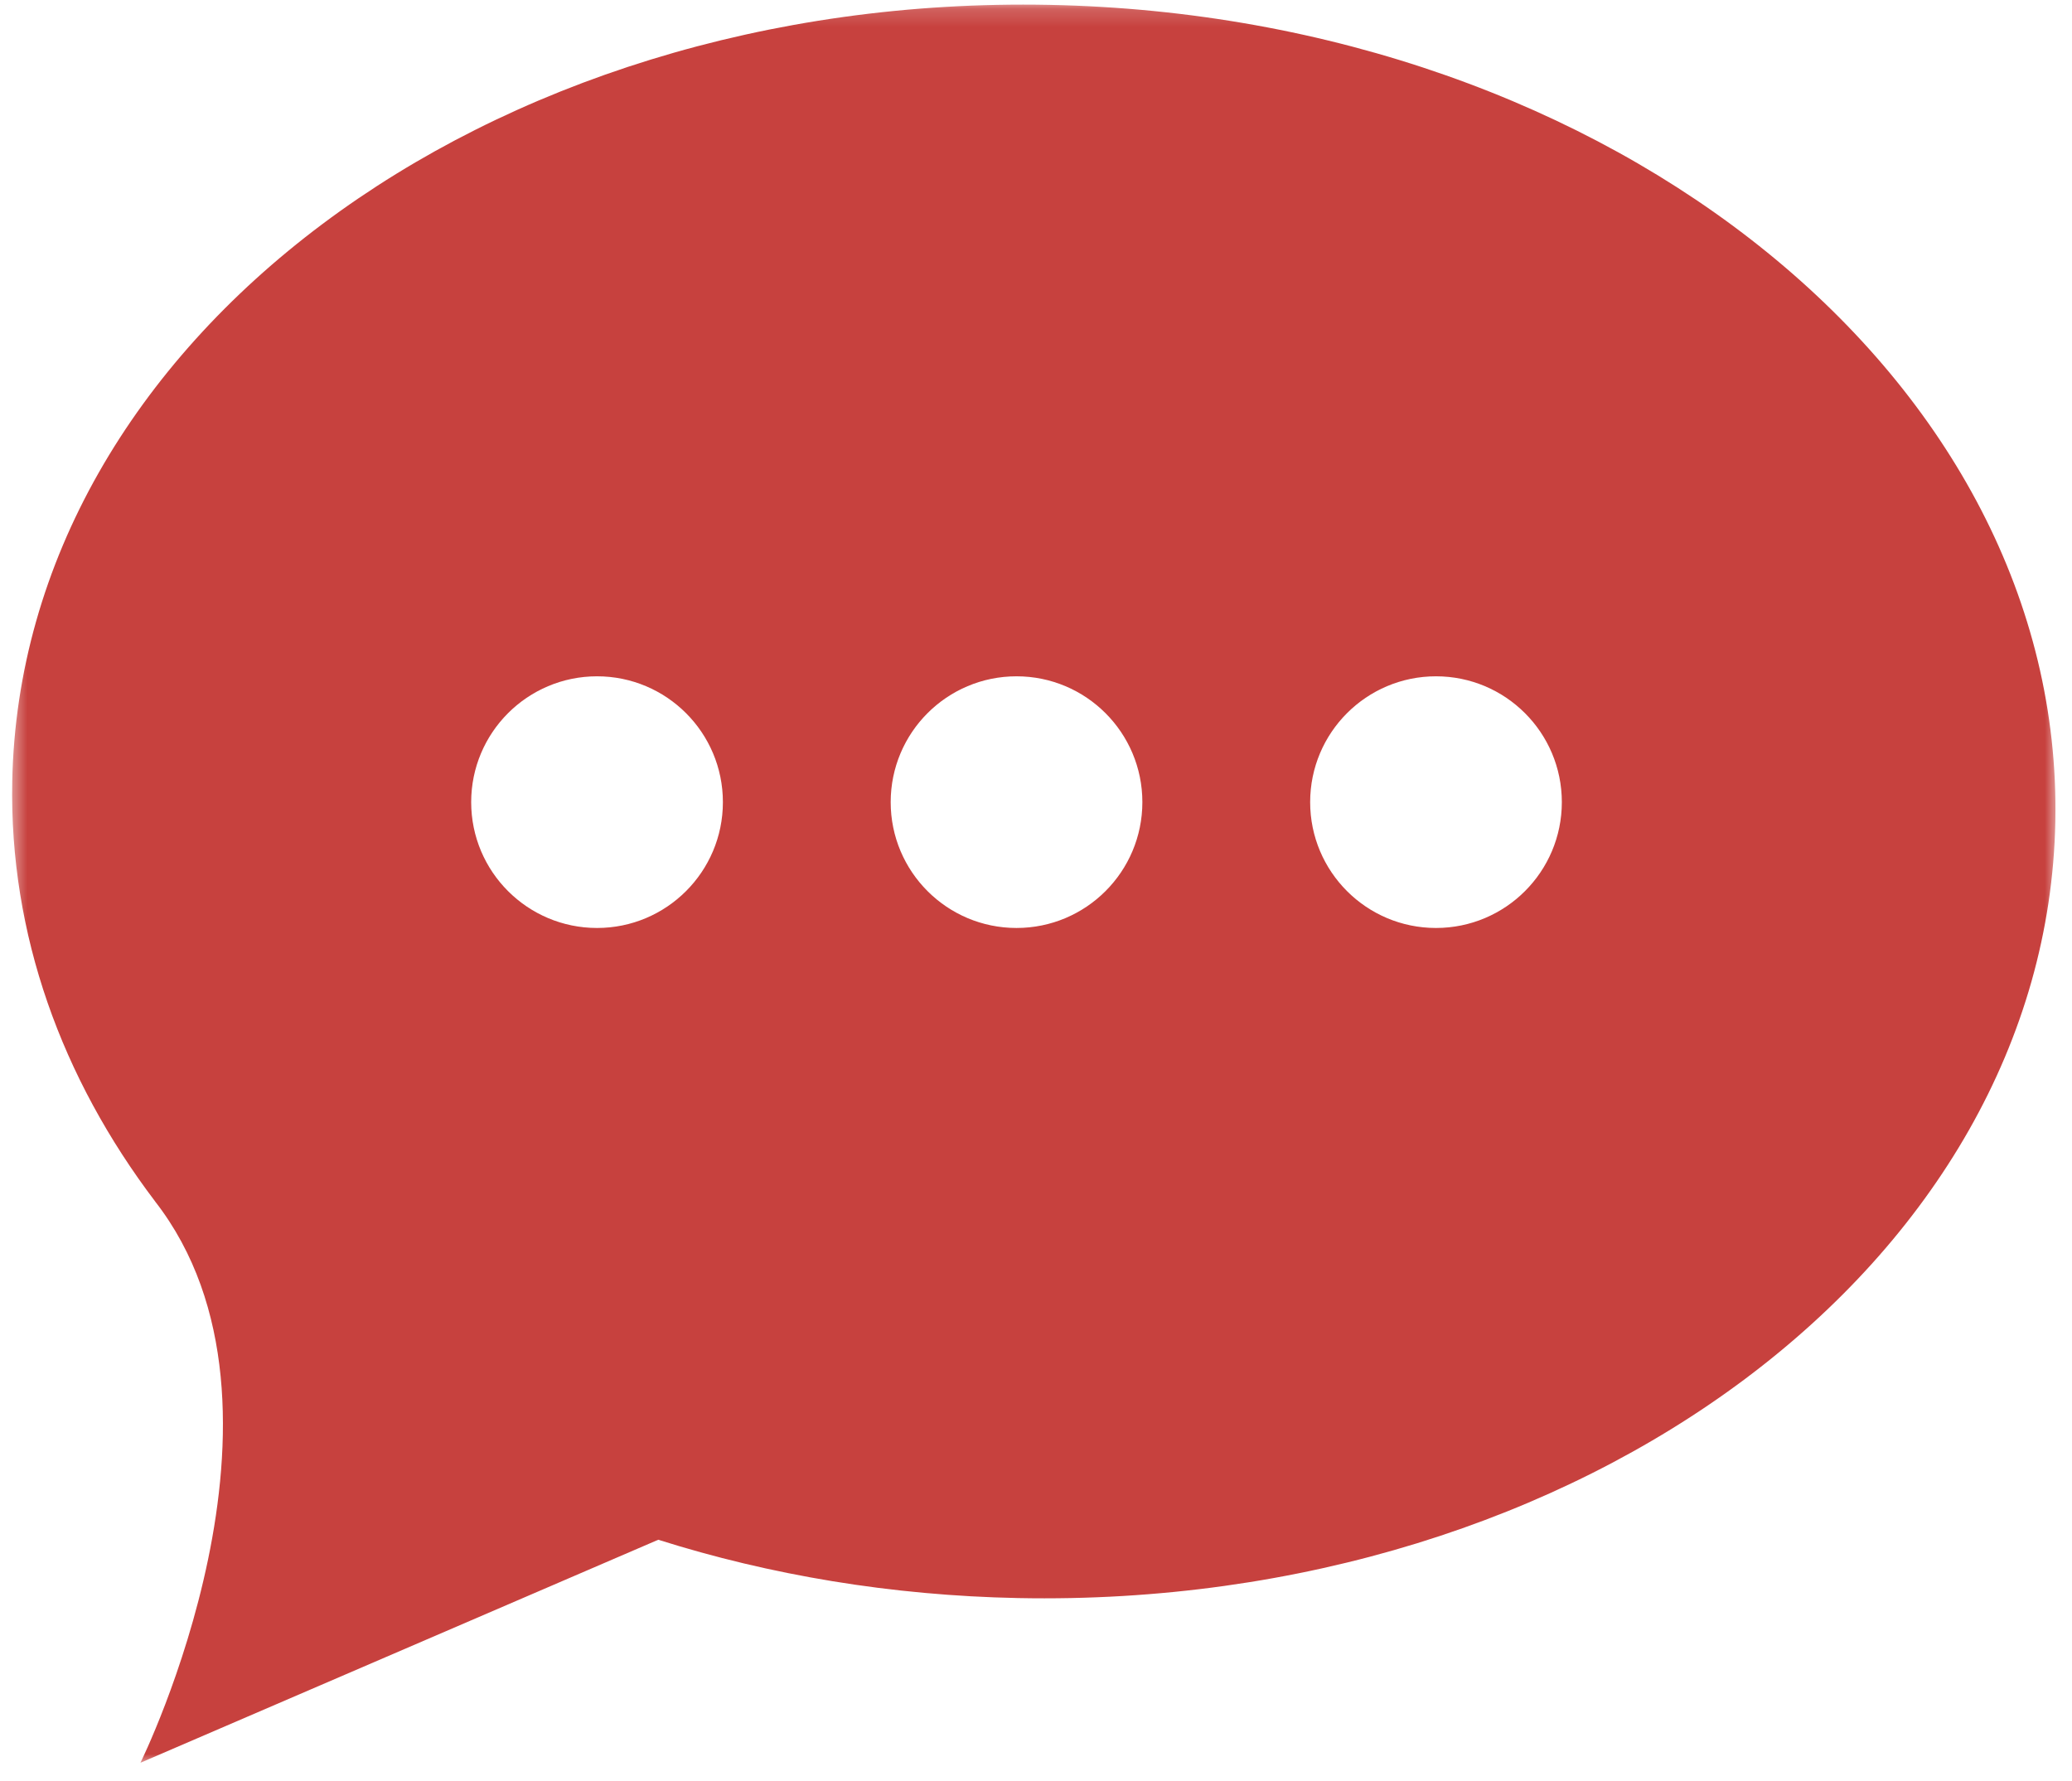 <svg width="114" height="98" viewBox="0 0 114 98" fill="none" xmlns="http://www.w3.org/2000/svg">
<mask id="mask0_510_5862" style="mask-type:luminance" maskUnits="userSpaceOnUse" x="0" y="0" width="114" height="98">
<path d="M0.51 0.172H113.25V97.068H0.51V0.172Z" fill="white"/>
</mask>
<g mask="url(#mask0_510_5862)">
<path fill-rule="evenodd" clip-rule="evenodd" d="M79.007 51.059C75.184 51.059 72.084 47.959 72.084 44.136C72.084 40.312 75.184 37.212 79.007 37.212C82.832 37.212 85.931 40.312 85.931 44.136C85.931 47.959 82.832 51.059 79.007 51.059ZM55.928 51.059C52.103 51.059 49.005 47.959 49.005 44.136C49.005 40.312 52.103 37.212 55.928 37.212C59.753 37.212 62.852 40.312 62.852 44.136C62.852 47.959 59.753 51.059 55.928 51.059ZM32.849 51.059C29.025 51.059 25.924 47.959 25.924 44.136C25.924 40.312 29.025 37.212 32.849 37.212C36.673 37.212 39.773 40.312 39.773 44.136C39.773 47.959 36.673 51.059 32.849 51.059ZM57.743 0.268C26.701 -0.344 1.15 18.784 0.674 42.991C0.508 51.406 3.396 59.327 8.537 66.107H8.535C17.377 77.464 7.727 96.991 7.727 96.991L36.218 84.72C42.356 86.661 49.026 87.791 56.016 87.929C87.056 88.54 112.605 69.414 113.083 45.206C113.561 20.999 88.783 0.881 57.743 0.268Z" fill="#C7413E"/>
</g>
</svg>
